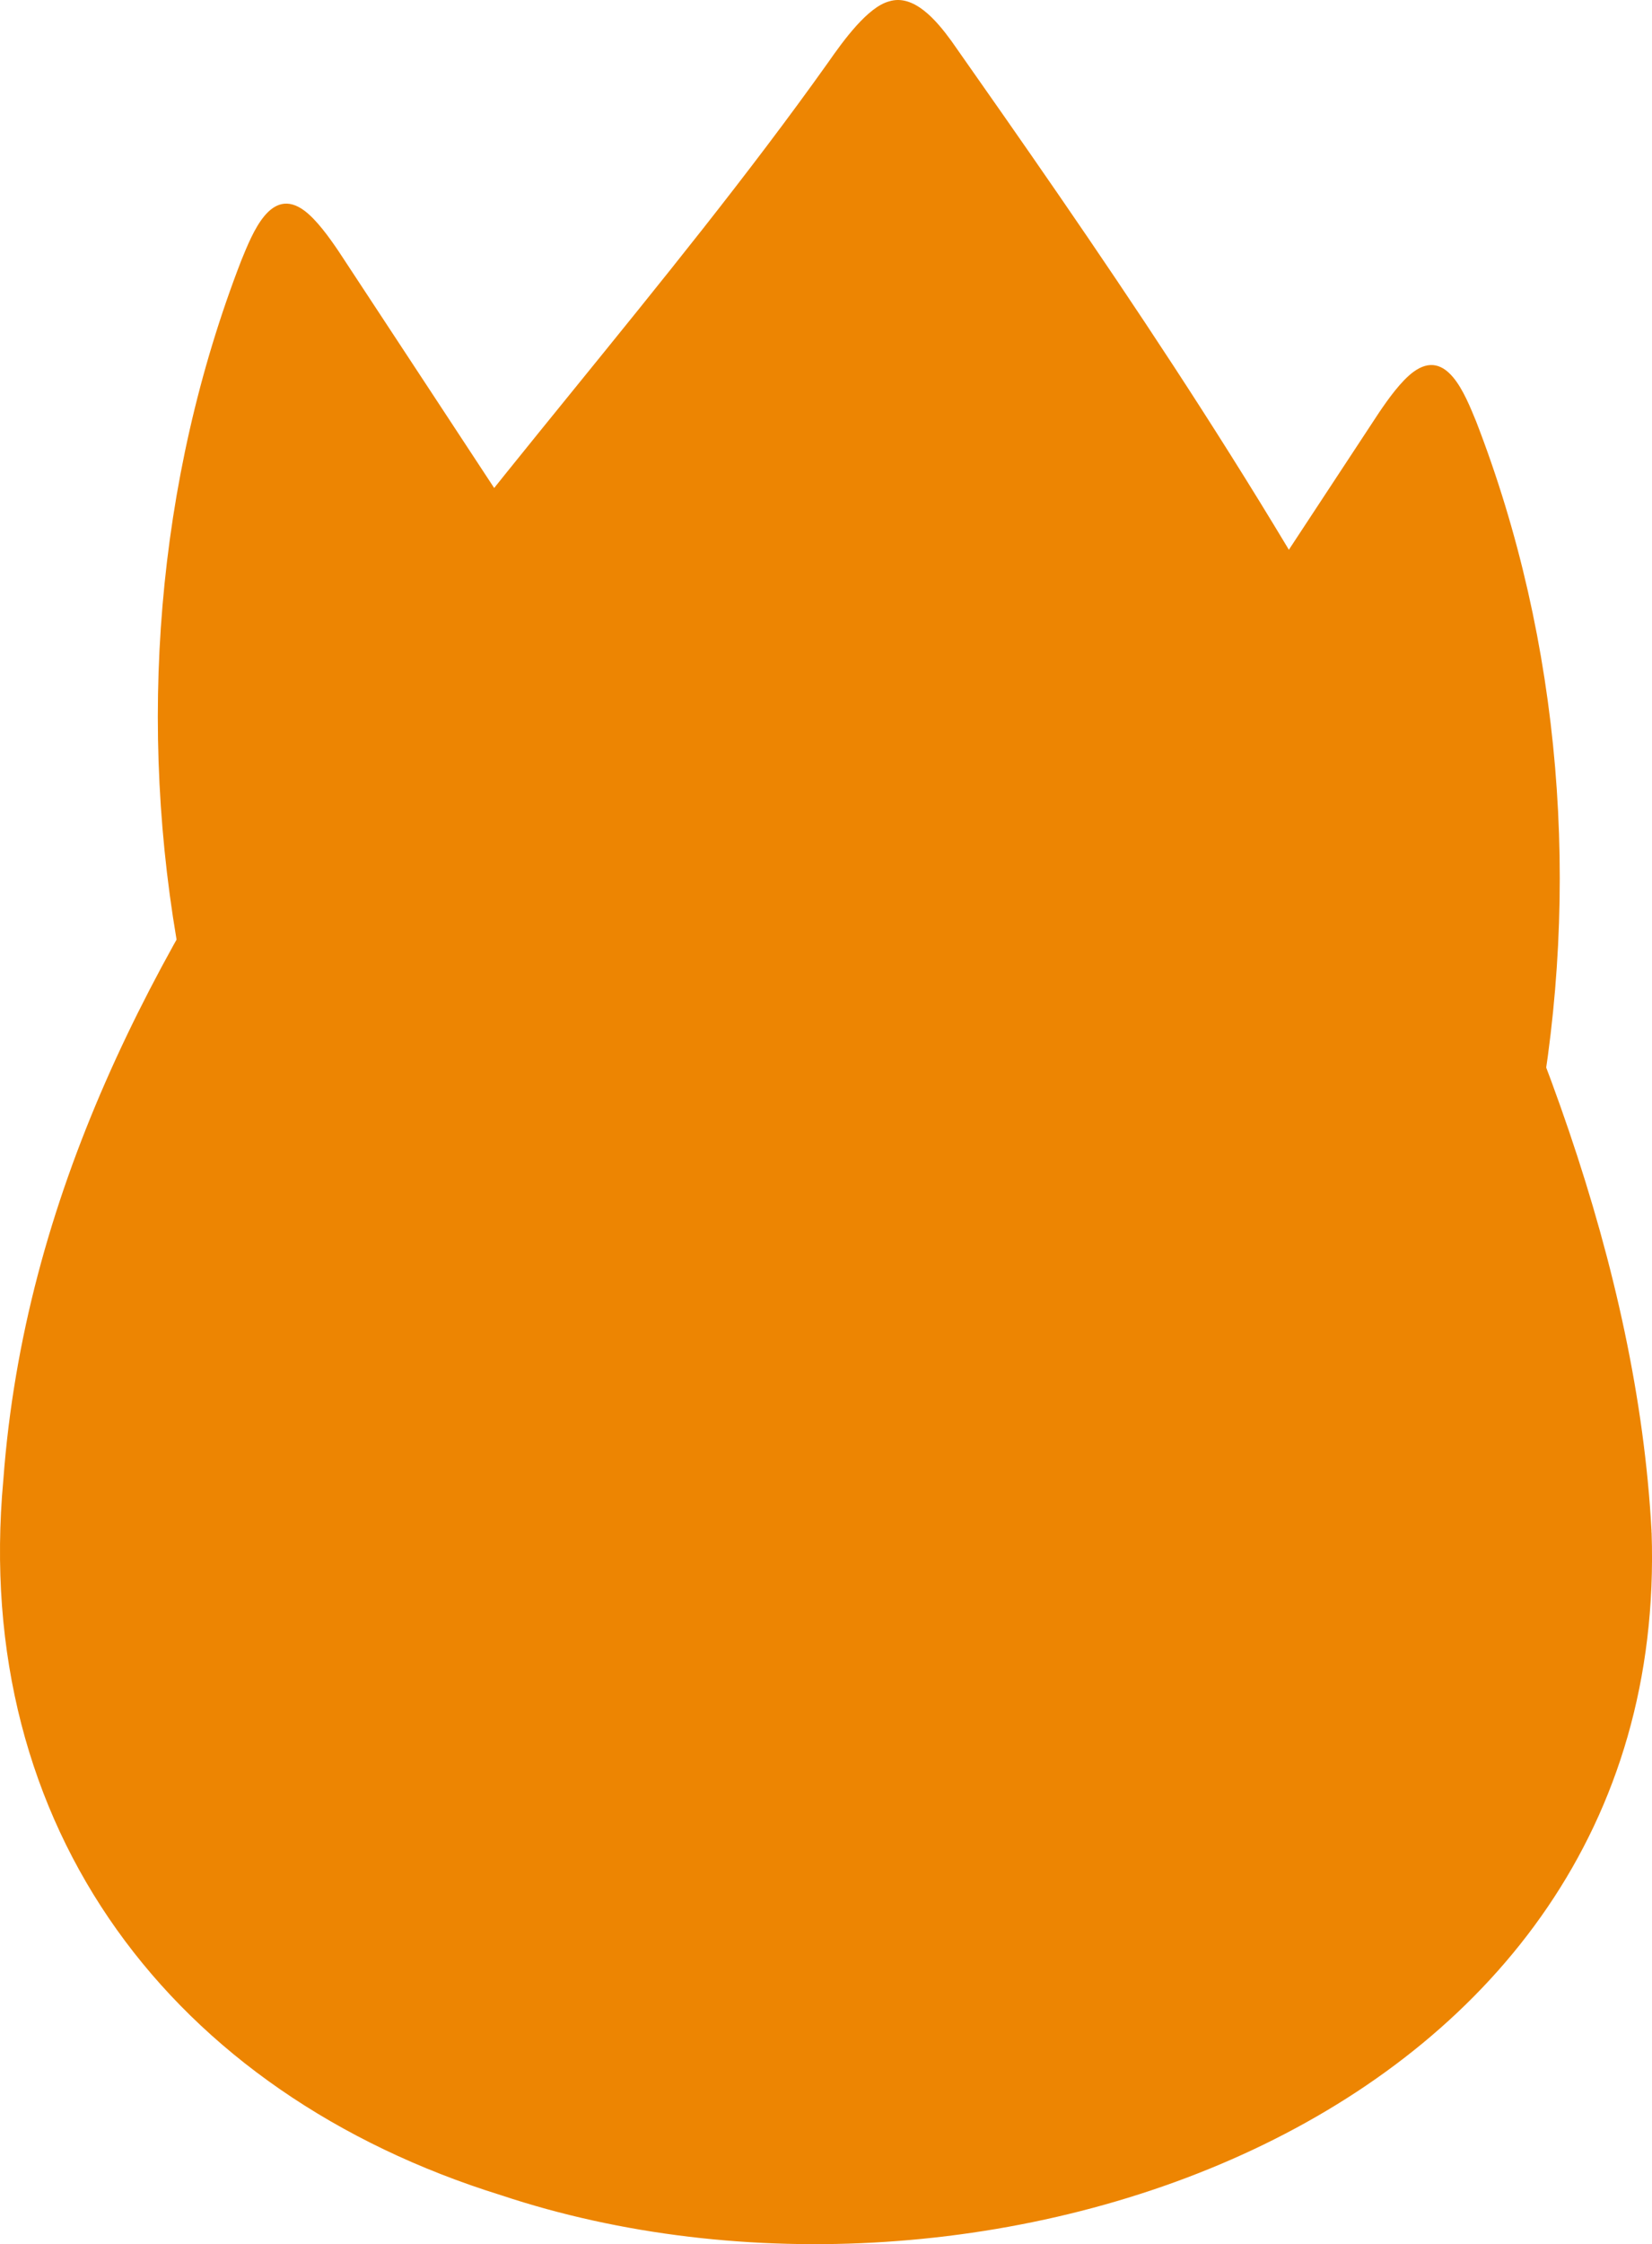 <?xml version="1.0" encoding="UTF-8"?>
<svg id="Calque_2" xmlns="http://www.w3.org/2000/svg" viewBox="0 0 167.75 227.76">
  <defs>
    <style>
      .cls-1 {
        fill: #ed8502;
      }
    </style>
  </defs>
  <g id="Calque_1-2" data-name="Calque_1">
    <g>
      <path class="cls-1" d="M167.71,155.53c2.02,59.82-68.2,83.44-116.82,67.26C17.48,212.42-2.92,185.51.34,150.17,4.61,92.74,51.94,51.52,84.07,6.37c1.58-2.27,4.04-5.65,6.21-6.23,2.51-.79,4.81,1.93,6.33,4.02,28.11,40,68.21,97.78,71.09,151.19v.19Z"/>
      <path class="cls-1" d="M18.31,97.5c-4.41-23.69-2.48-48.69,6.2-71.09,1.14-2.77,2.99-7.56,6.4-5.03,1.24.93,2.5,2.68,3.48,4.13,6.96,10.56,13.92,21.18,20.88,31.76"/>
      <path class="cls-1" d="M156.1,113.88c4.41-23.69,2.48-48.69-6.2-71.09-1.14-2.77-2.99-7.56-6.4-5.03-1.24.93-2.5,2.68-3.48,4.13-6.96,10.56-13.92,21.18-20.88,31.76"/>
    </g>
  </g>
</svg>